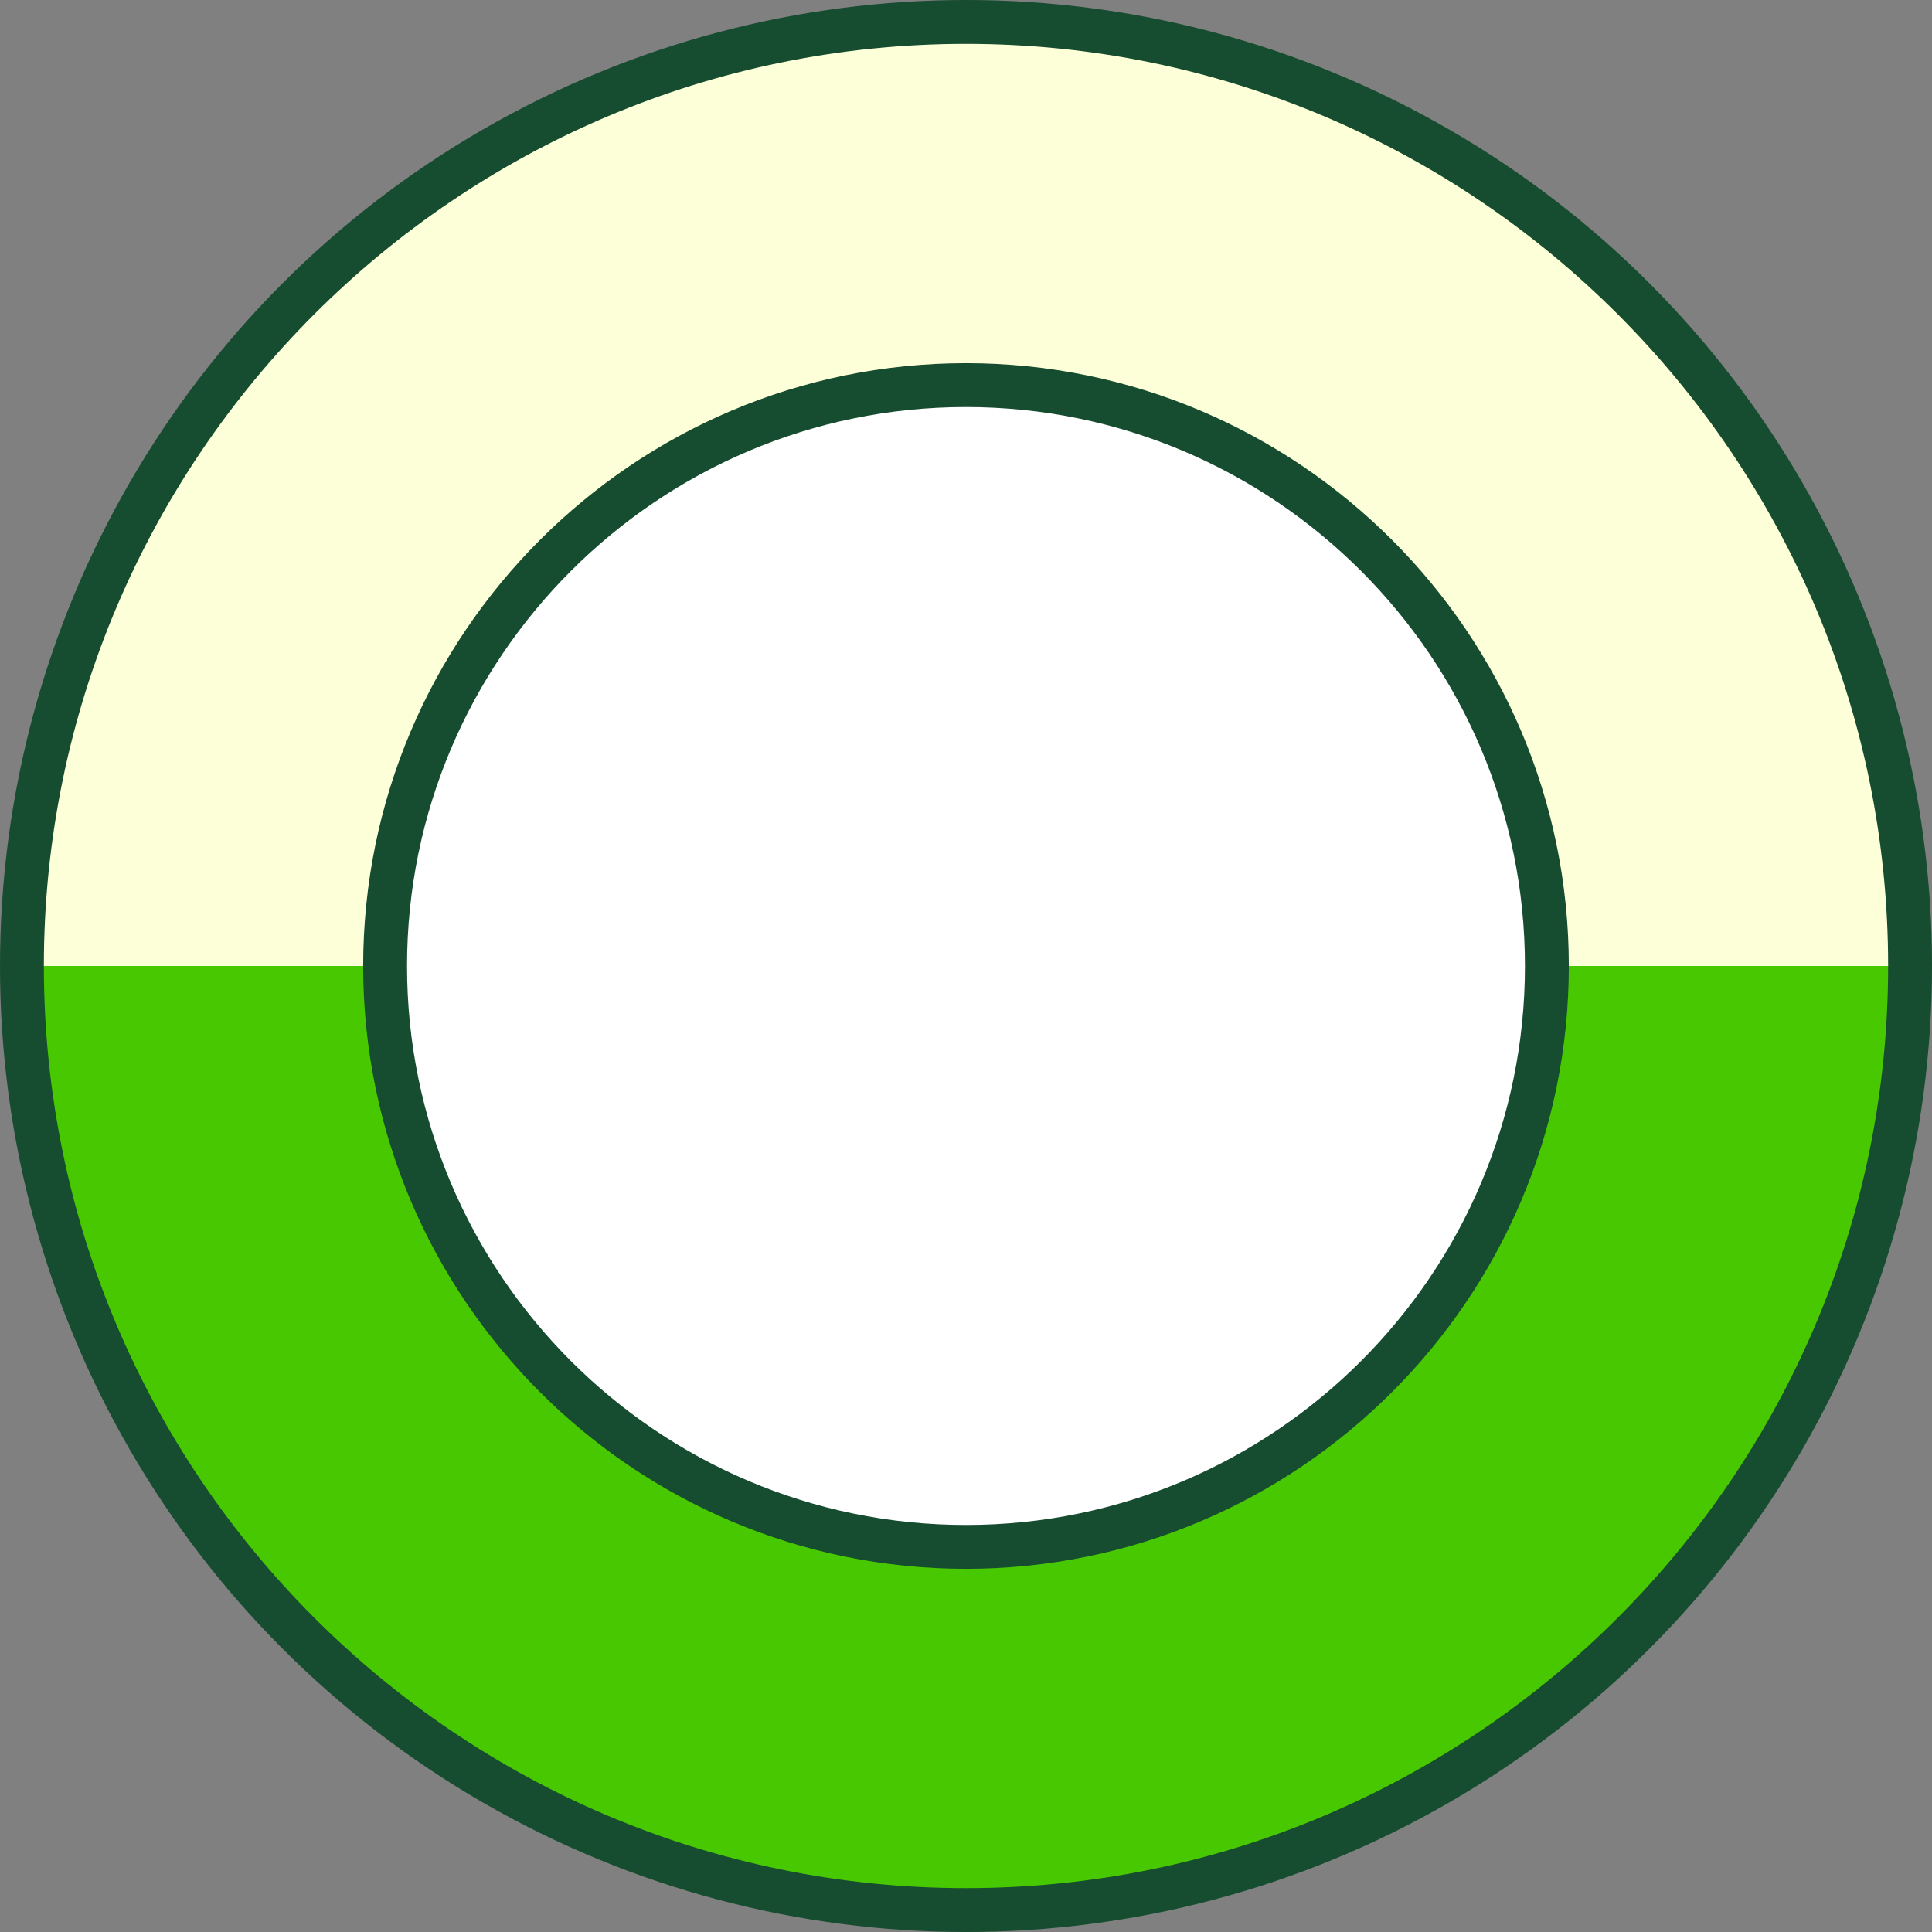 <svg version="1.1" id="图层_1" x="0px" y="0px" width="262.029px" height="262.03px" viewBox="0 0 262.029 262.03" enable-background="new 0 0 262.029 262.03" xml:space="preserve" xmlns:xml="http://www.w3.org/XML/1998/namespace" xmlns="http://www.w3.org/2000/svg" xmlns:xlink="http://www.w3.org/1999/xlink">
  <rect x="0" y="0" width="262.029" height="262.03" fill="#808080" stroke="none"/>
  <circle fill="#164C30" cx="131.015" cy="131.015" r="131.015" class="color c1"/>
  <path fill="#FFFFFF" d="M131.015,55.206c-41.801,0-75.81,34.008-75.81,75.809c0,41.802,34.009,75.81,75.81,75.81
	s75.808-34.008,75.808-75.81S172.816,55.206,131.015,55.206z" class="color c2"/>
  <path fill="#FCFFD8" d="M131.014,5.95C62.053,5.949,5.949,62.053,5.949,131.015h43.307c0-45.081,36.677-81.758,81.758-81.758
	s81.758,36.677,81.758,81.758h43.308C256.08,62.054,199.975,5.95,131.014,5.95z" class="color c3"/>
  <path fill="#48C800" d="M212.772,131.015c0,45.082-36.677,81.758-81.758,81.758s-81.758-36.676-81.758-81.758H5.949
	c0,68.961,56.104,125.066,125.065,125.066S256.08,199.977,256.08,131.015H212.772L212.772,131.015z" class="color c4"/>
</svg>